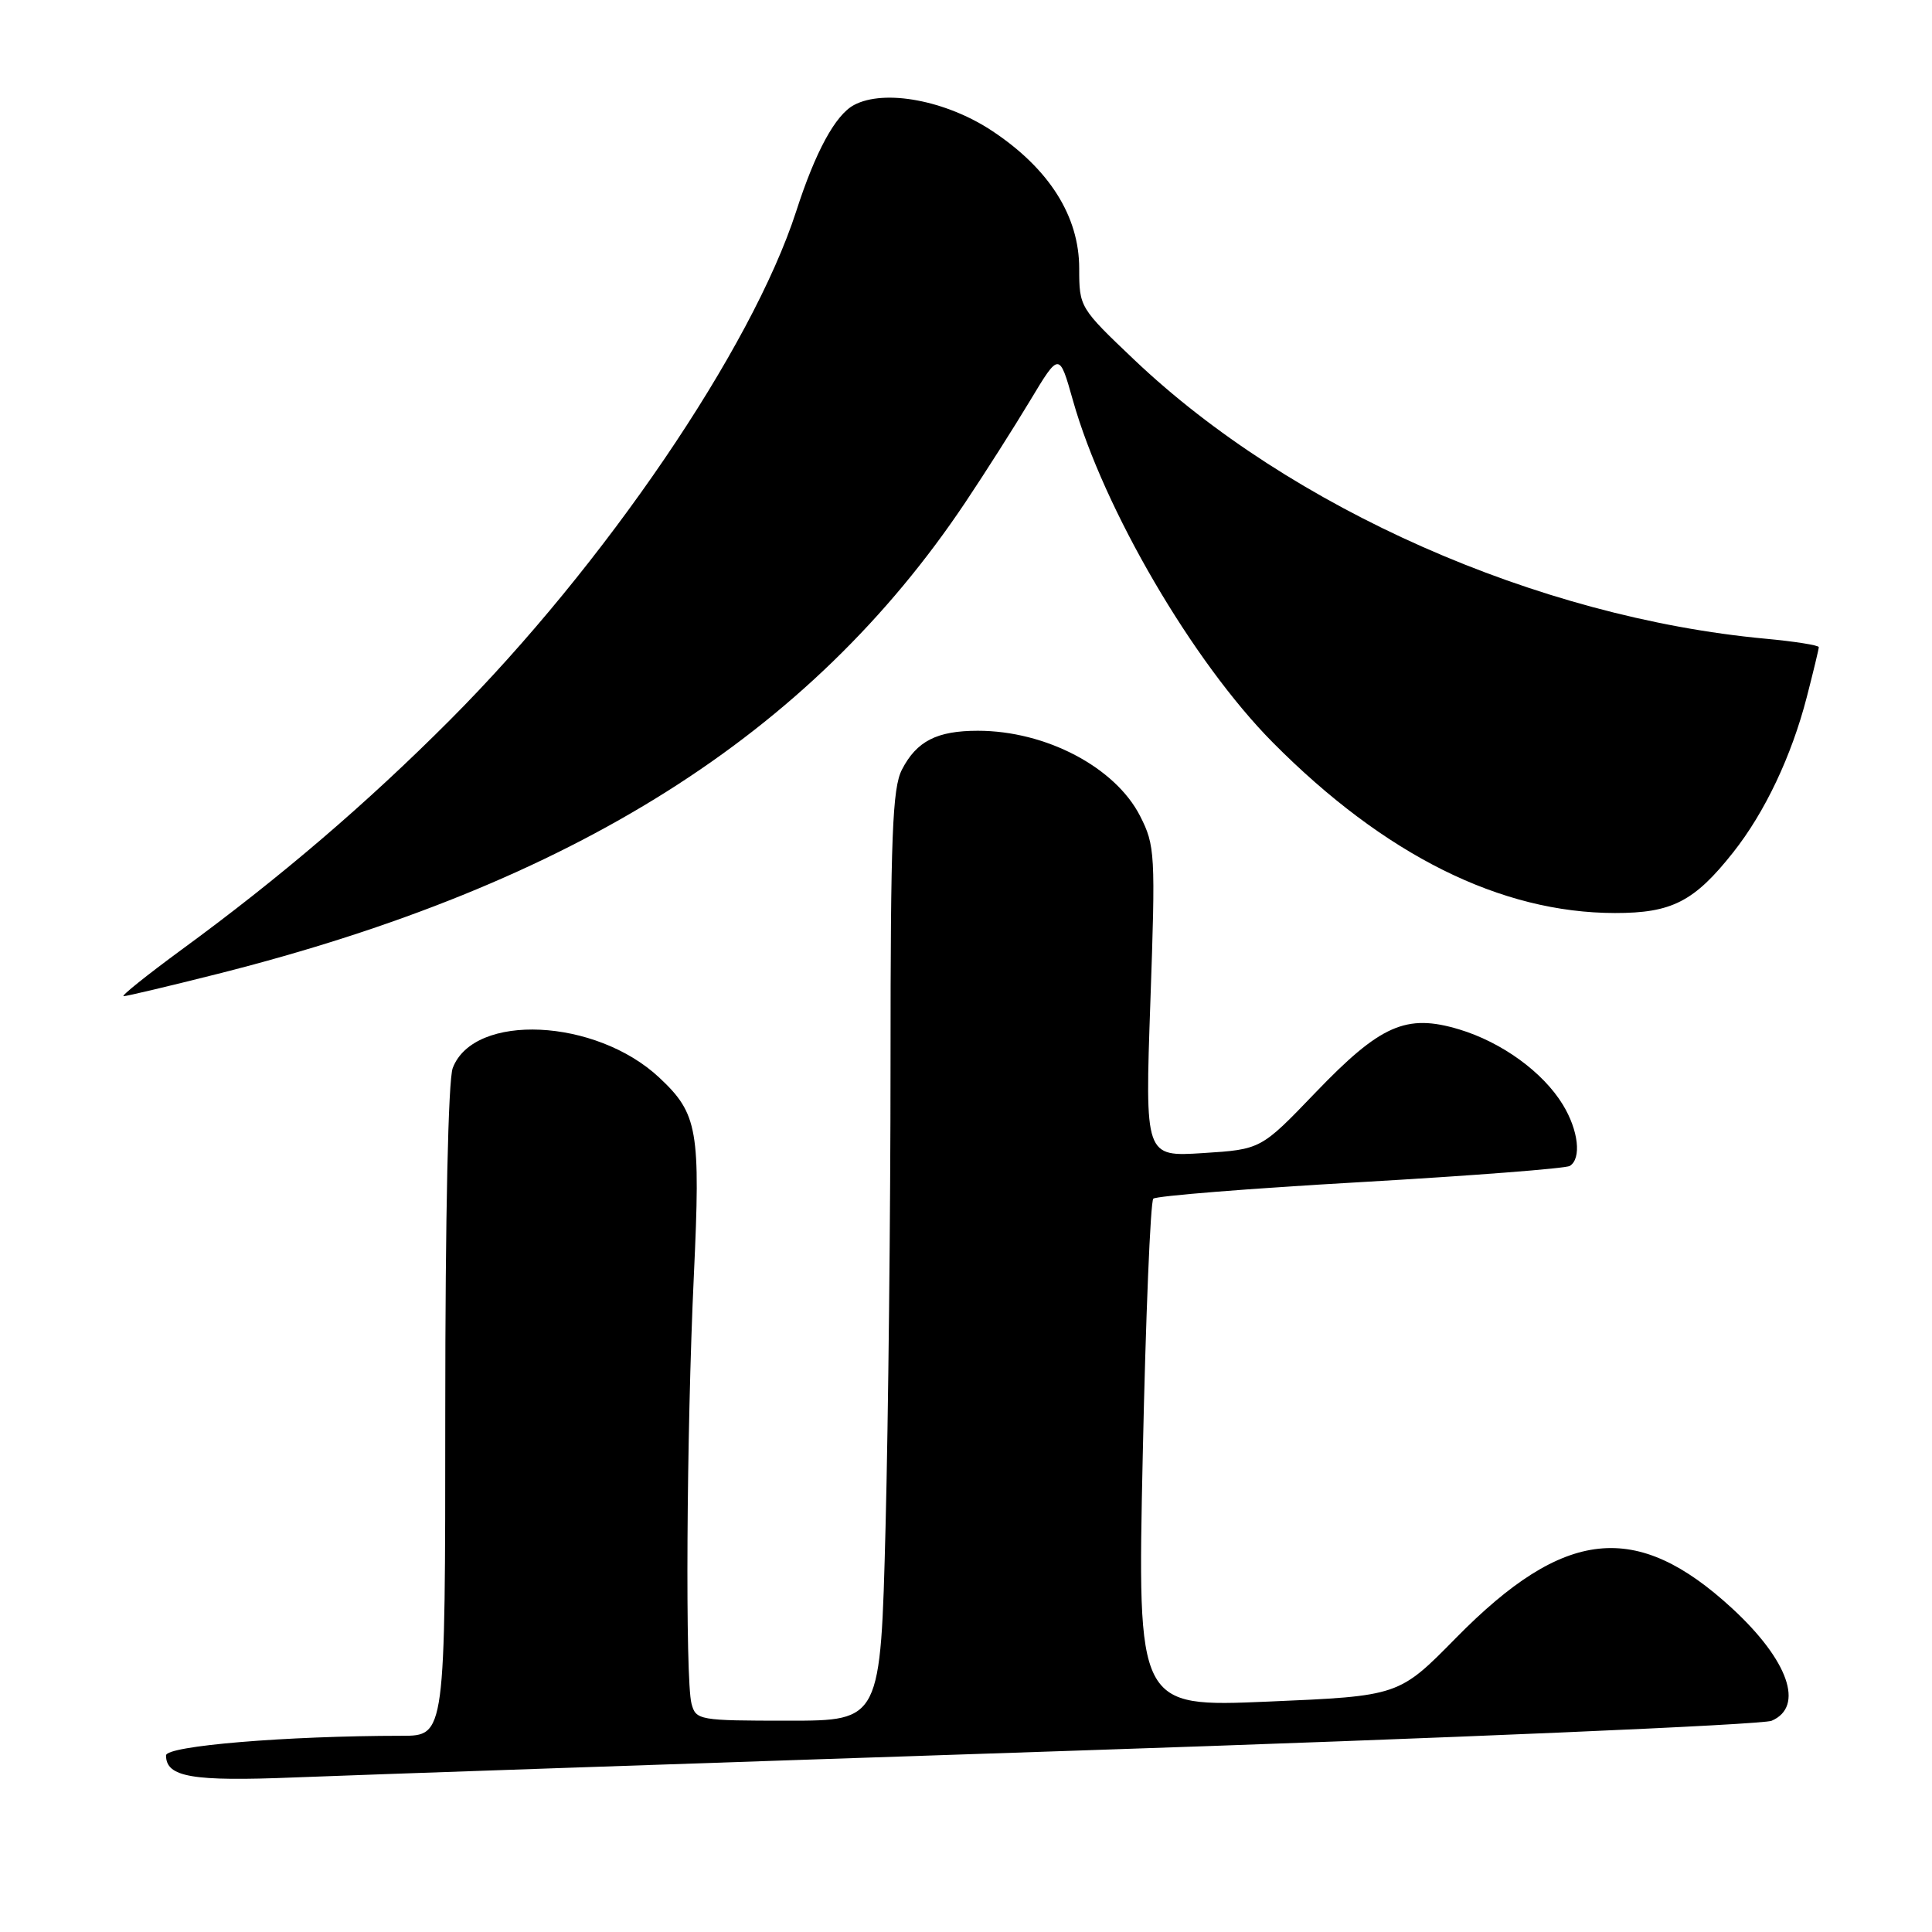 <?xml version="1.0" encoding="UTF-8" standalone="no"?>
<!DOCTYPE svg PUBLIC "-//W3C//DTD SVG 1.1//EN" "http://www.w3.org/Graphics/SVG/1.1/DTD/svg11.dtd" >
<svg xmlns="http://www.w3.org/2000/svg" xmlns:xlink="http://www.w3.org/1999/xlink" version="1.1" viewBox="0 0 256 256">
 <g >
 <path fill="currentColor"
d=" M 142.50 231.97 C 192.00 230.32 233.51 228.54 234.75 228.01 C 239.13 226.13 236.98 220.00 229.52 213.12 C 216.82 201.42 207.28 202.43 192.93 217.03 C 185.36 224.73 185.36 224.73 168.03 225.47 C 150.70 226.21 150.70 226.21 151.42 192.86 C 151.81 174.51 152.44 159.20 152.82 158.83 C 153.19 158.47 165.54 157.48 180.26 156.64 C 194.98 155.79 207.47 154.83 208.01 154.49 C 209.58 153.52 209.16 149.77 207.08 146.37 C 204.45 142.06 199.01 138.11 193.35 136.40 C 186.33 134.29 182.94 135.78 174.29 144.79 C 167.08 152.30 167.08 152.30 159.40 152.79 C 151.71 153.28 151.71 153.28 152.43 132.75 C 153.12 113.11 153.06 112.04 151.06 108.11 C 147.76 101.66 138.58 96.83 129.57 96.83 C 124.14 96.83 121.46 98.20 119.51 101.98 C 118.25 104.43 118.00 110.73 118.00 140.79 C 118.00 160.53 117.70 188.22 117.34 202.34 C 116.68 228.00 116.68 228.00 104.46 228.00 C 92.63 228.00 92.21 227.93 91.63 225.75 C 90.78 222.59 90.96 189.88 91.94 169.00 C 92.84 149.72 92.47 147.58 87.37 142.80 C 78.97 134.92 62.79 134.16 59.99 141.52 C 59.39 143.10 59.00 161.05 59.00 187.07 C 59.00 230.00 59.00 230.00 53.25 230.00 C 37.87 230.01 22.00 231.34 22.00 232.60 C 22.00 235.48 25.45 236.07 39.00 235.52 C 46.42 235.22 93.00 233.62 142.50 231.97 Z  M 28.86 129.04 C 75.98 117.14 107.32 97.37 127.93 66.54 C 130.52 62.67 134.37 56.61 136.50 53.07 C 140.36 46.65 140.36 46.65 142.17 53.06 C 146.23 67.45 158.06 87.70 168.66 98.39 C 183.45 113.30 198.84 120.97 214.00 120.98 C 221.52 120.99 224.50 119.46 229.65 112.95 C 233.86 107.63 237.38 100.21 239.41 92.36 C 240.28 88.98 241.00 86.00 241.00 85.75 C 241.00 85.50 237.81 84.99 233.91 84.63 C 203.72 81.82 171.04 67.38 150.29 47.67 C 143.07 40.81 143.00 40.70 143.00 35.57 C 143.00 28.65 139.03 22.37 131.50 17.37 C 125.38 13.30 117.18 11.76 113.15 13.92 C 110.69 15.24 108.05 20.09 105.50 28.00 C 99.62 46.18 80.10 74.87 59.62 95.41 C 48.57 106.49 37.14 116.27 24.07 125.83 C 19.44 129.23 15.98 132.00 16.38 132.00 C 16.79 132.00 22.40 130.67 28.86 129.04 Z "/>
</g>
</svg>